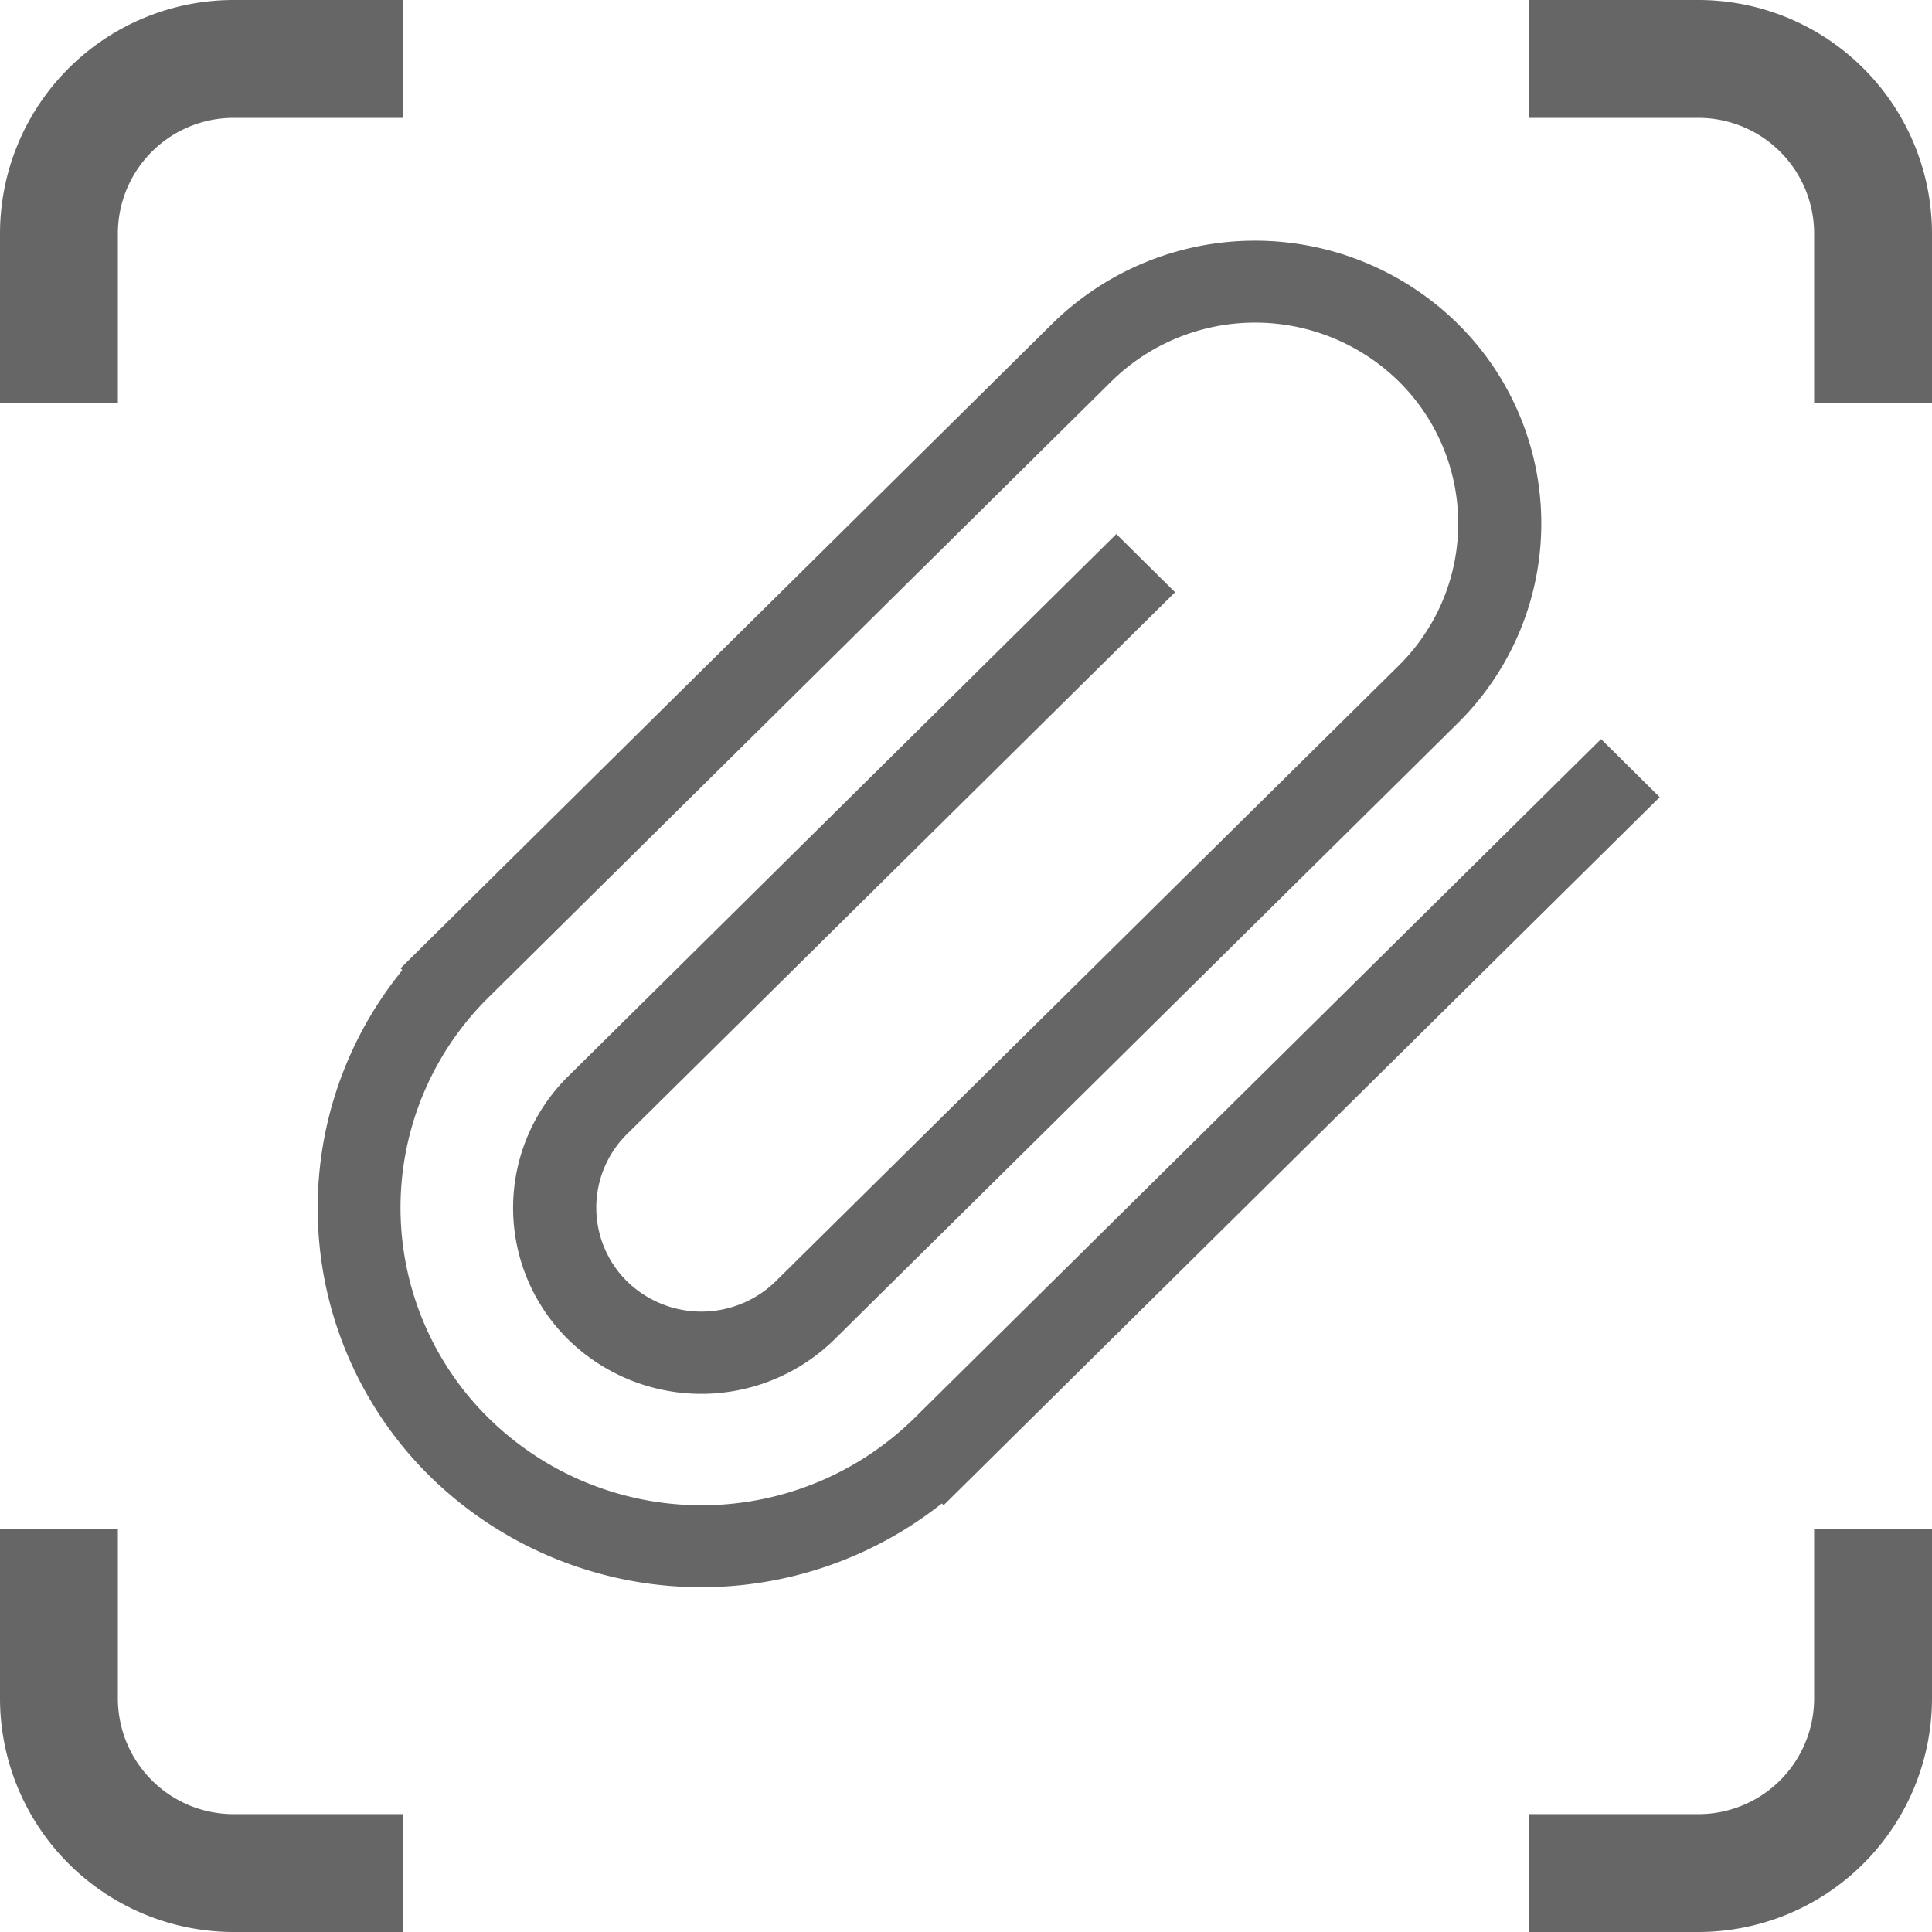 <svg xmlns="http://www.w3.org/2000/svg" viewBox="0 0 338 338"><defs><style>.cls-1{fill:#666;}</style></defs><g id="Layer_2" data-name="Layer 2"><g id="Layer_1-2" data-name="Layer 1"><path class="cls-1" d="M267.49,20.62h29.66a20.25,20.25,0,0,1,20.23,20.23V70.51H338V40.85A40.89,40.89,0,0,0,297.15,0H267.49Z"/><path class="cls-1" d="M20.62,70.51V40.85A20.25,20.25,0,0,1,40.85,20.62H70.51V0H40.85A40.89,40.89,0,0,0,0,40.85V70.51Z"/><path class="cls-1" d="M317.38,267.49v29.66a20.25,20.25,0,0,1-20.23,20.23H267.49V338h29.66A40.9,40.9,0,0,0,338,297.15V267.49Z"/><path class="cls-1" d="M70.51,317.38H40.85a20.25,20.25,0,0,1-20.23-20.23V267.49H0v29.66A40.9,40.9,0,0,0,40.85,338H70.51Z"/><g id="_4" data-name="4"><path class="cls-1" d="M290.36,139.46,165.08,263.34l-.3-.31-.91.7a67.78,67.78,0,0,1-88.67-5.47,65.88,65.88,0,0,1-5.52-87.64l.7-.91-.31-.31L184.15,56.58a50.55,50.55,0,0,1,70.82,0,49.07,49.07,0,0,1,0,70L146,234.32a33.27,33.27,0,0,1-46.62,0,32.32,32.32,0,0,1,0-46l95.92-94.89,10.28,10.18L109.7,198.4a18.12,18.12,0,0,0,0,25.77,18.61,18.61,0,0,0,26,0l109-107.72a34.91,34.91,0,0,0,0-49.74,35.87,35.87,0,0,0-50.25,0L85.5,174.46a51.66,51.66,0,0,0,0,73.65,53.11,53.11,0,0,0,74.46,0L280.1,129.3Z"/></g></g></g></svg>